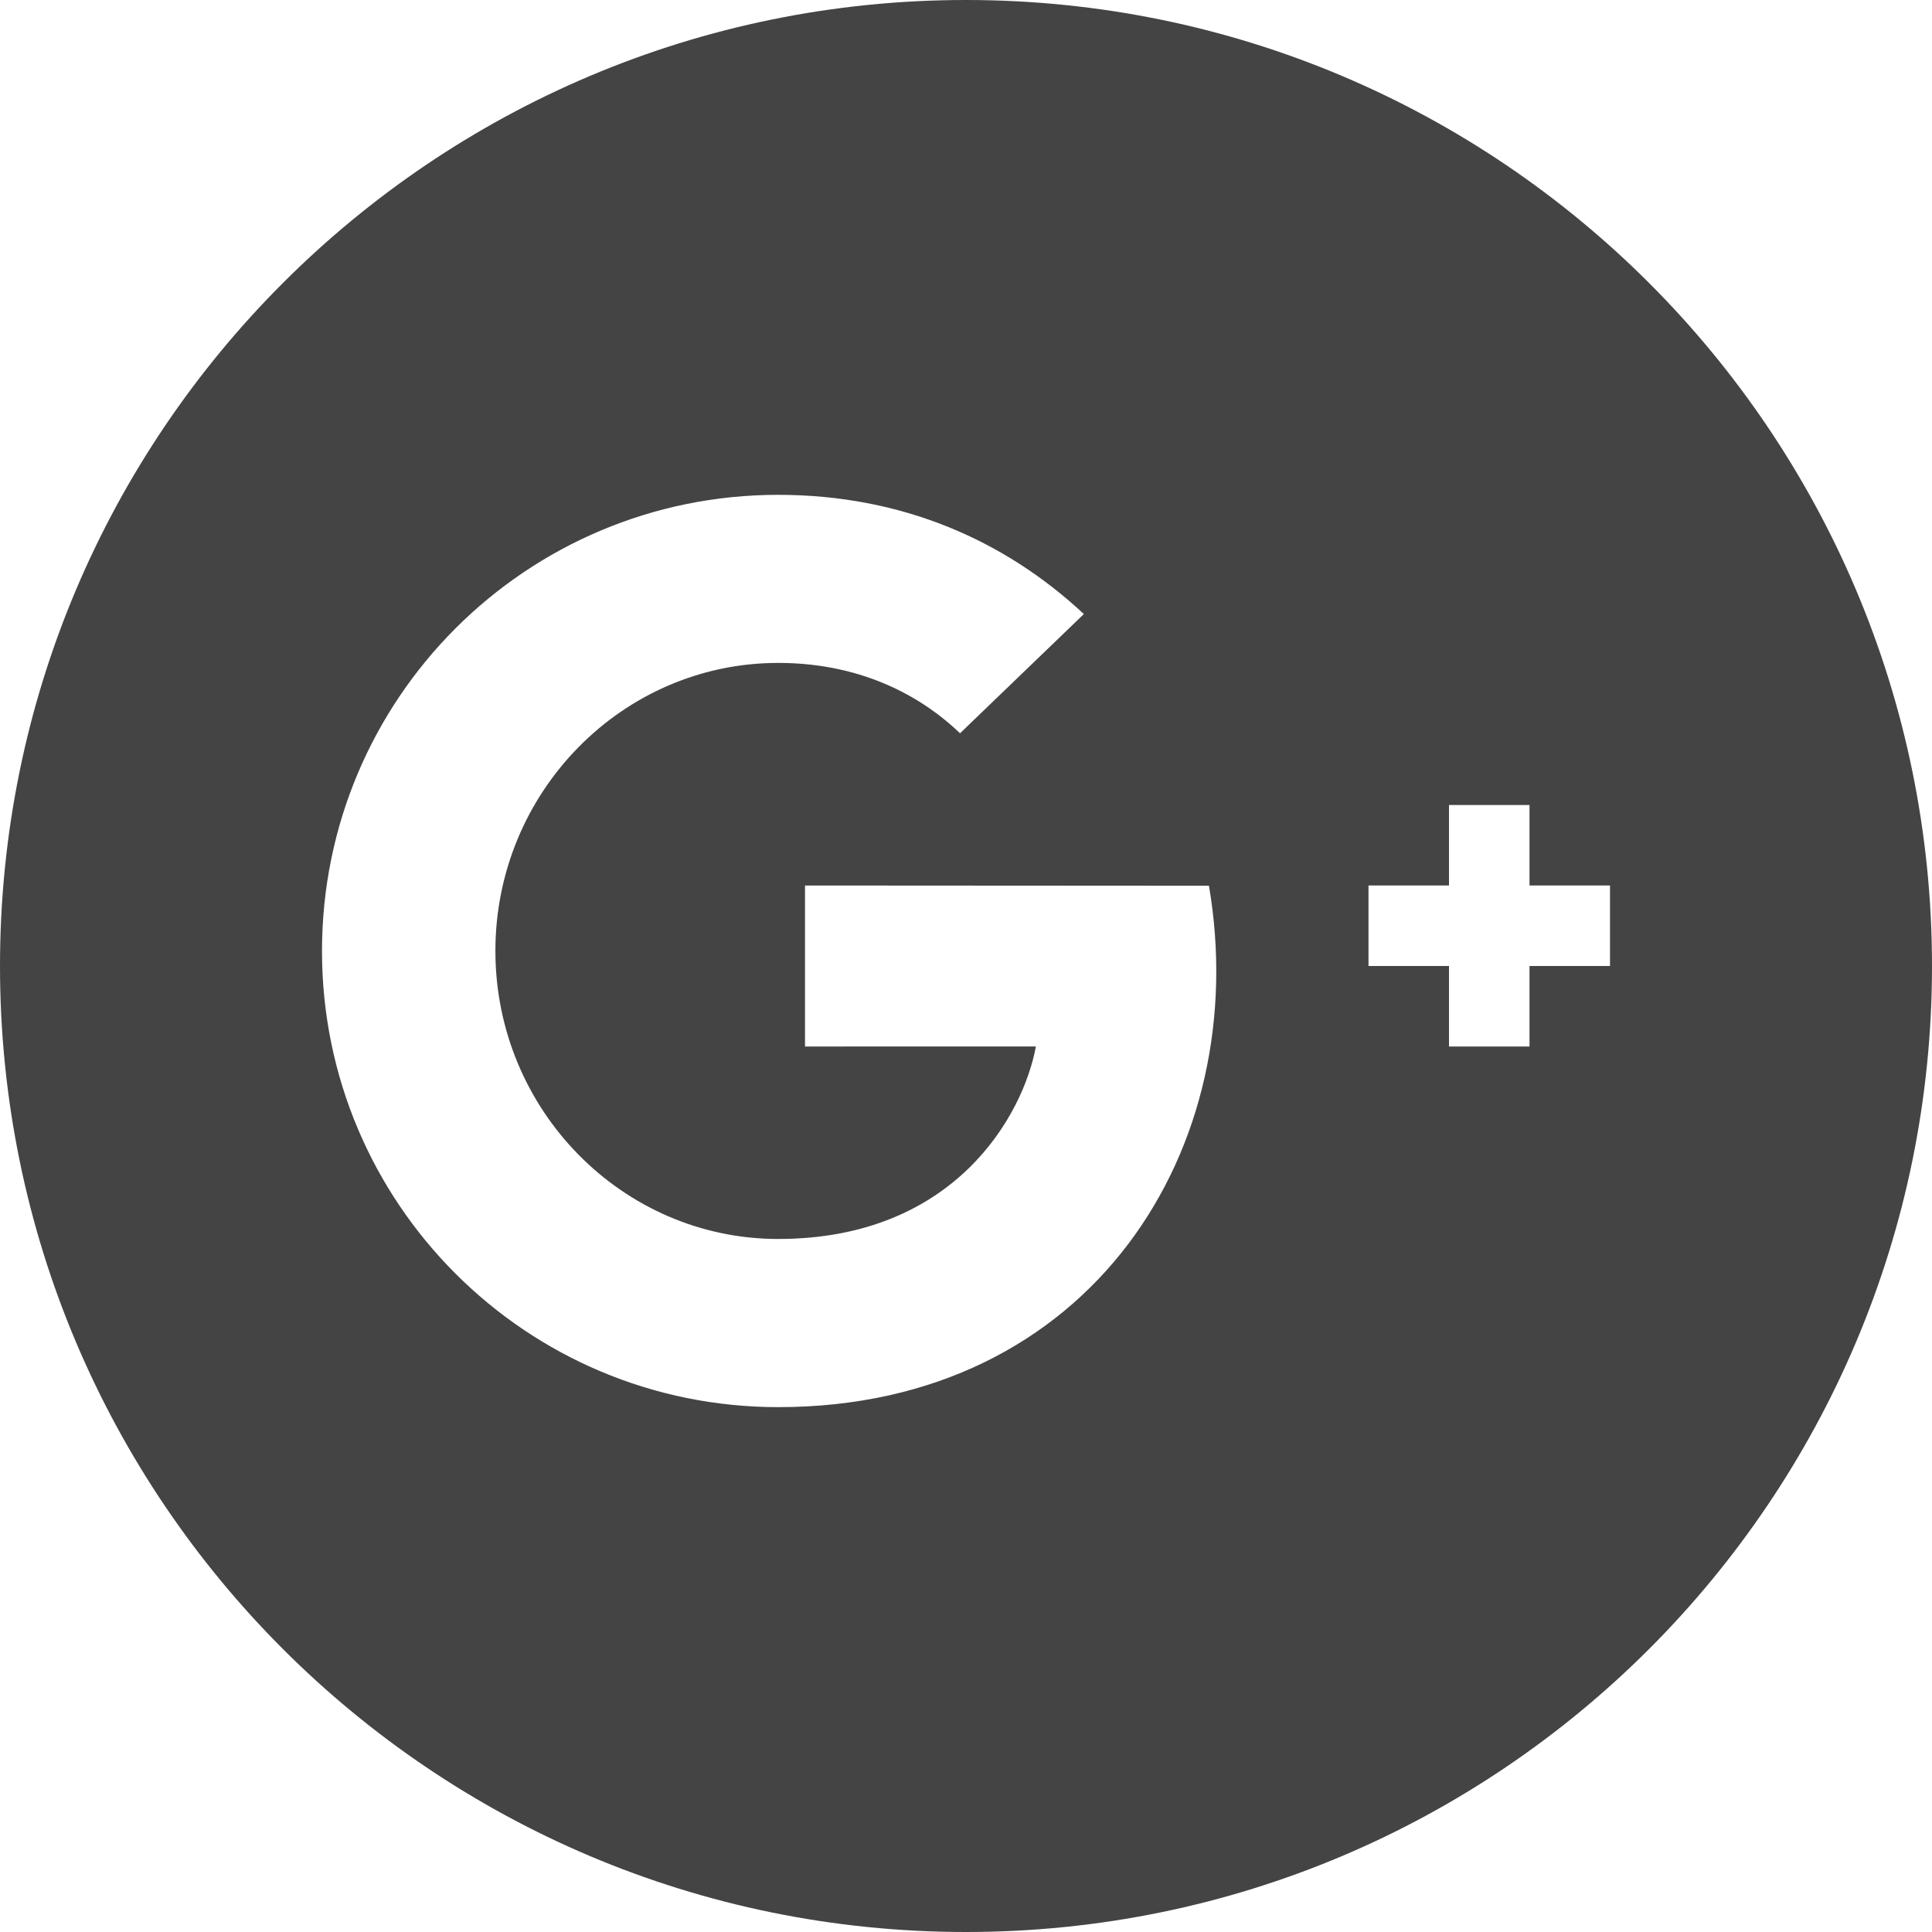 <?xml version="1.0" encoding="utf-8"?>
<!-- Generator: Adobe Illustrator 19.1.0, SVG Export Plug-In . SVG Version: 6.00 Build 0)  -->
<!DOCTYPE svg PUBLIC "-//W3C//DTD SVG 1.1//EN" "http://www.w3.org/Graphics/SVG/1.1/DTD/svg11.dtd">
<svg version="1.1" id="Layer_1" xmlns="http://www.w3.org/2000/svg" xmlns:xlink="http://www.w3.org/1999/xlink" x="0px" y="0px"
	 width="24px" height="24px" viewBox="0 0 24 24" enable-background="new 0 0 24 24" xml:space="preserve">
<path fill="#444444" d="M12,0C5.373,0,0,5.373,0,12c0,6.627,5.373,12,12,12s12-5.373,12-12C24,5.373,18.627,0,12,0z
	 M9.667,17.48C6.534,17.48,4,14.947,4,11.814s2.534-5.667,5.667-5.667
	c1.53,0,2.809,0.559,3.797,1.481l-1.538,1.481c-0.421-0.405-1.158-0.874-2.259-0.874
	c-1.935,0-3.513,1.603-3.513,3.578s1.579,3.578,3.513,3.578c2.198,0,3.046-1.544,3.201-2.391H10v-2
	l5.018,0.003C15.573,14.245,13.565,17.48,9.667,17.48z M20,12h-1v1h-1v-1h-1v-1h1v-1h1v1h1V12z"/>
</svg>
